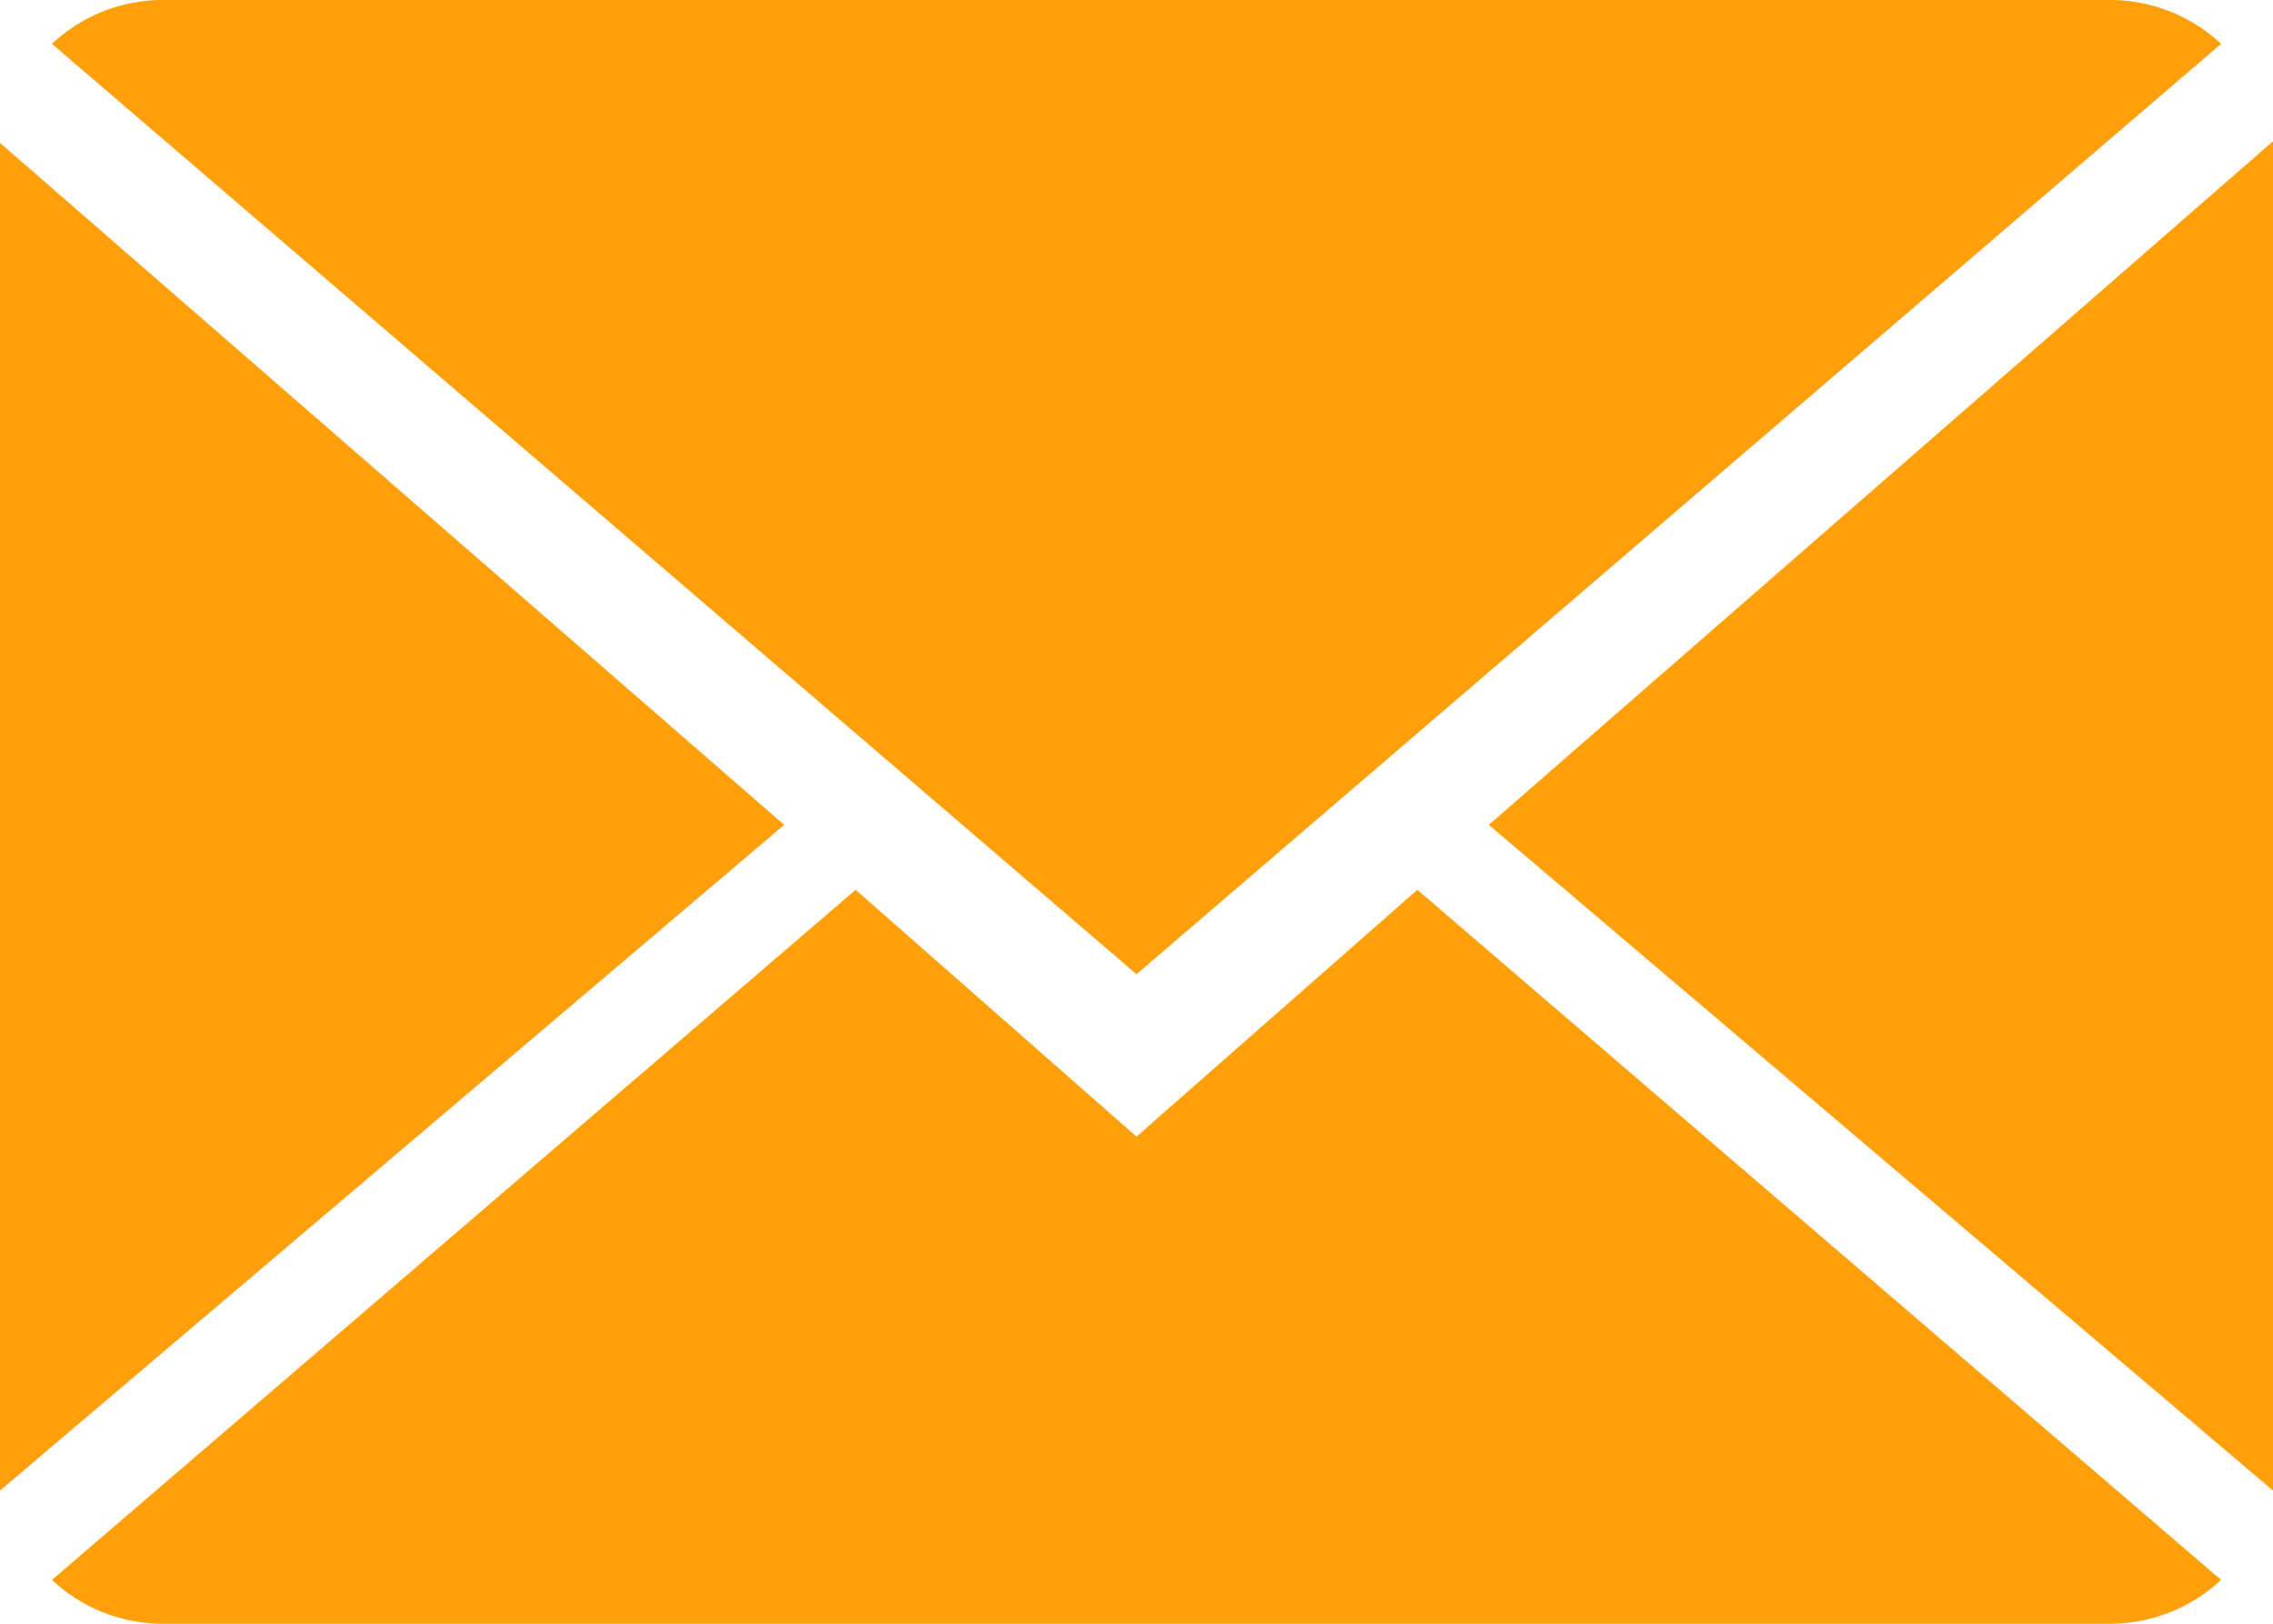 <svg xmlns="http://www.w3.org/2000/svg" width="14" height="10" viewBox="0 0 14 10"><path fill="#ffa00a" d="M5.27 5.48L.32 9.73a1 1 0 0 0 .69.27h11.98a1 1 0 0 0 .69-.27L8.73 5.48 7 7zM12.99 0H1.01a1 1 0 0 0-.69.27L7 6 13.68.27a1 1 0 0 0-.69-.27zM0 9.18l4.83-4.1L0 .88zm14 0V.87L9.17 5.08z"/></svg>